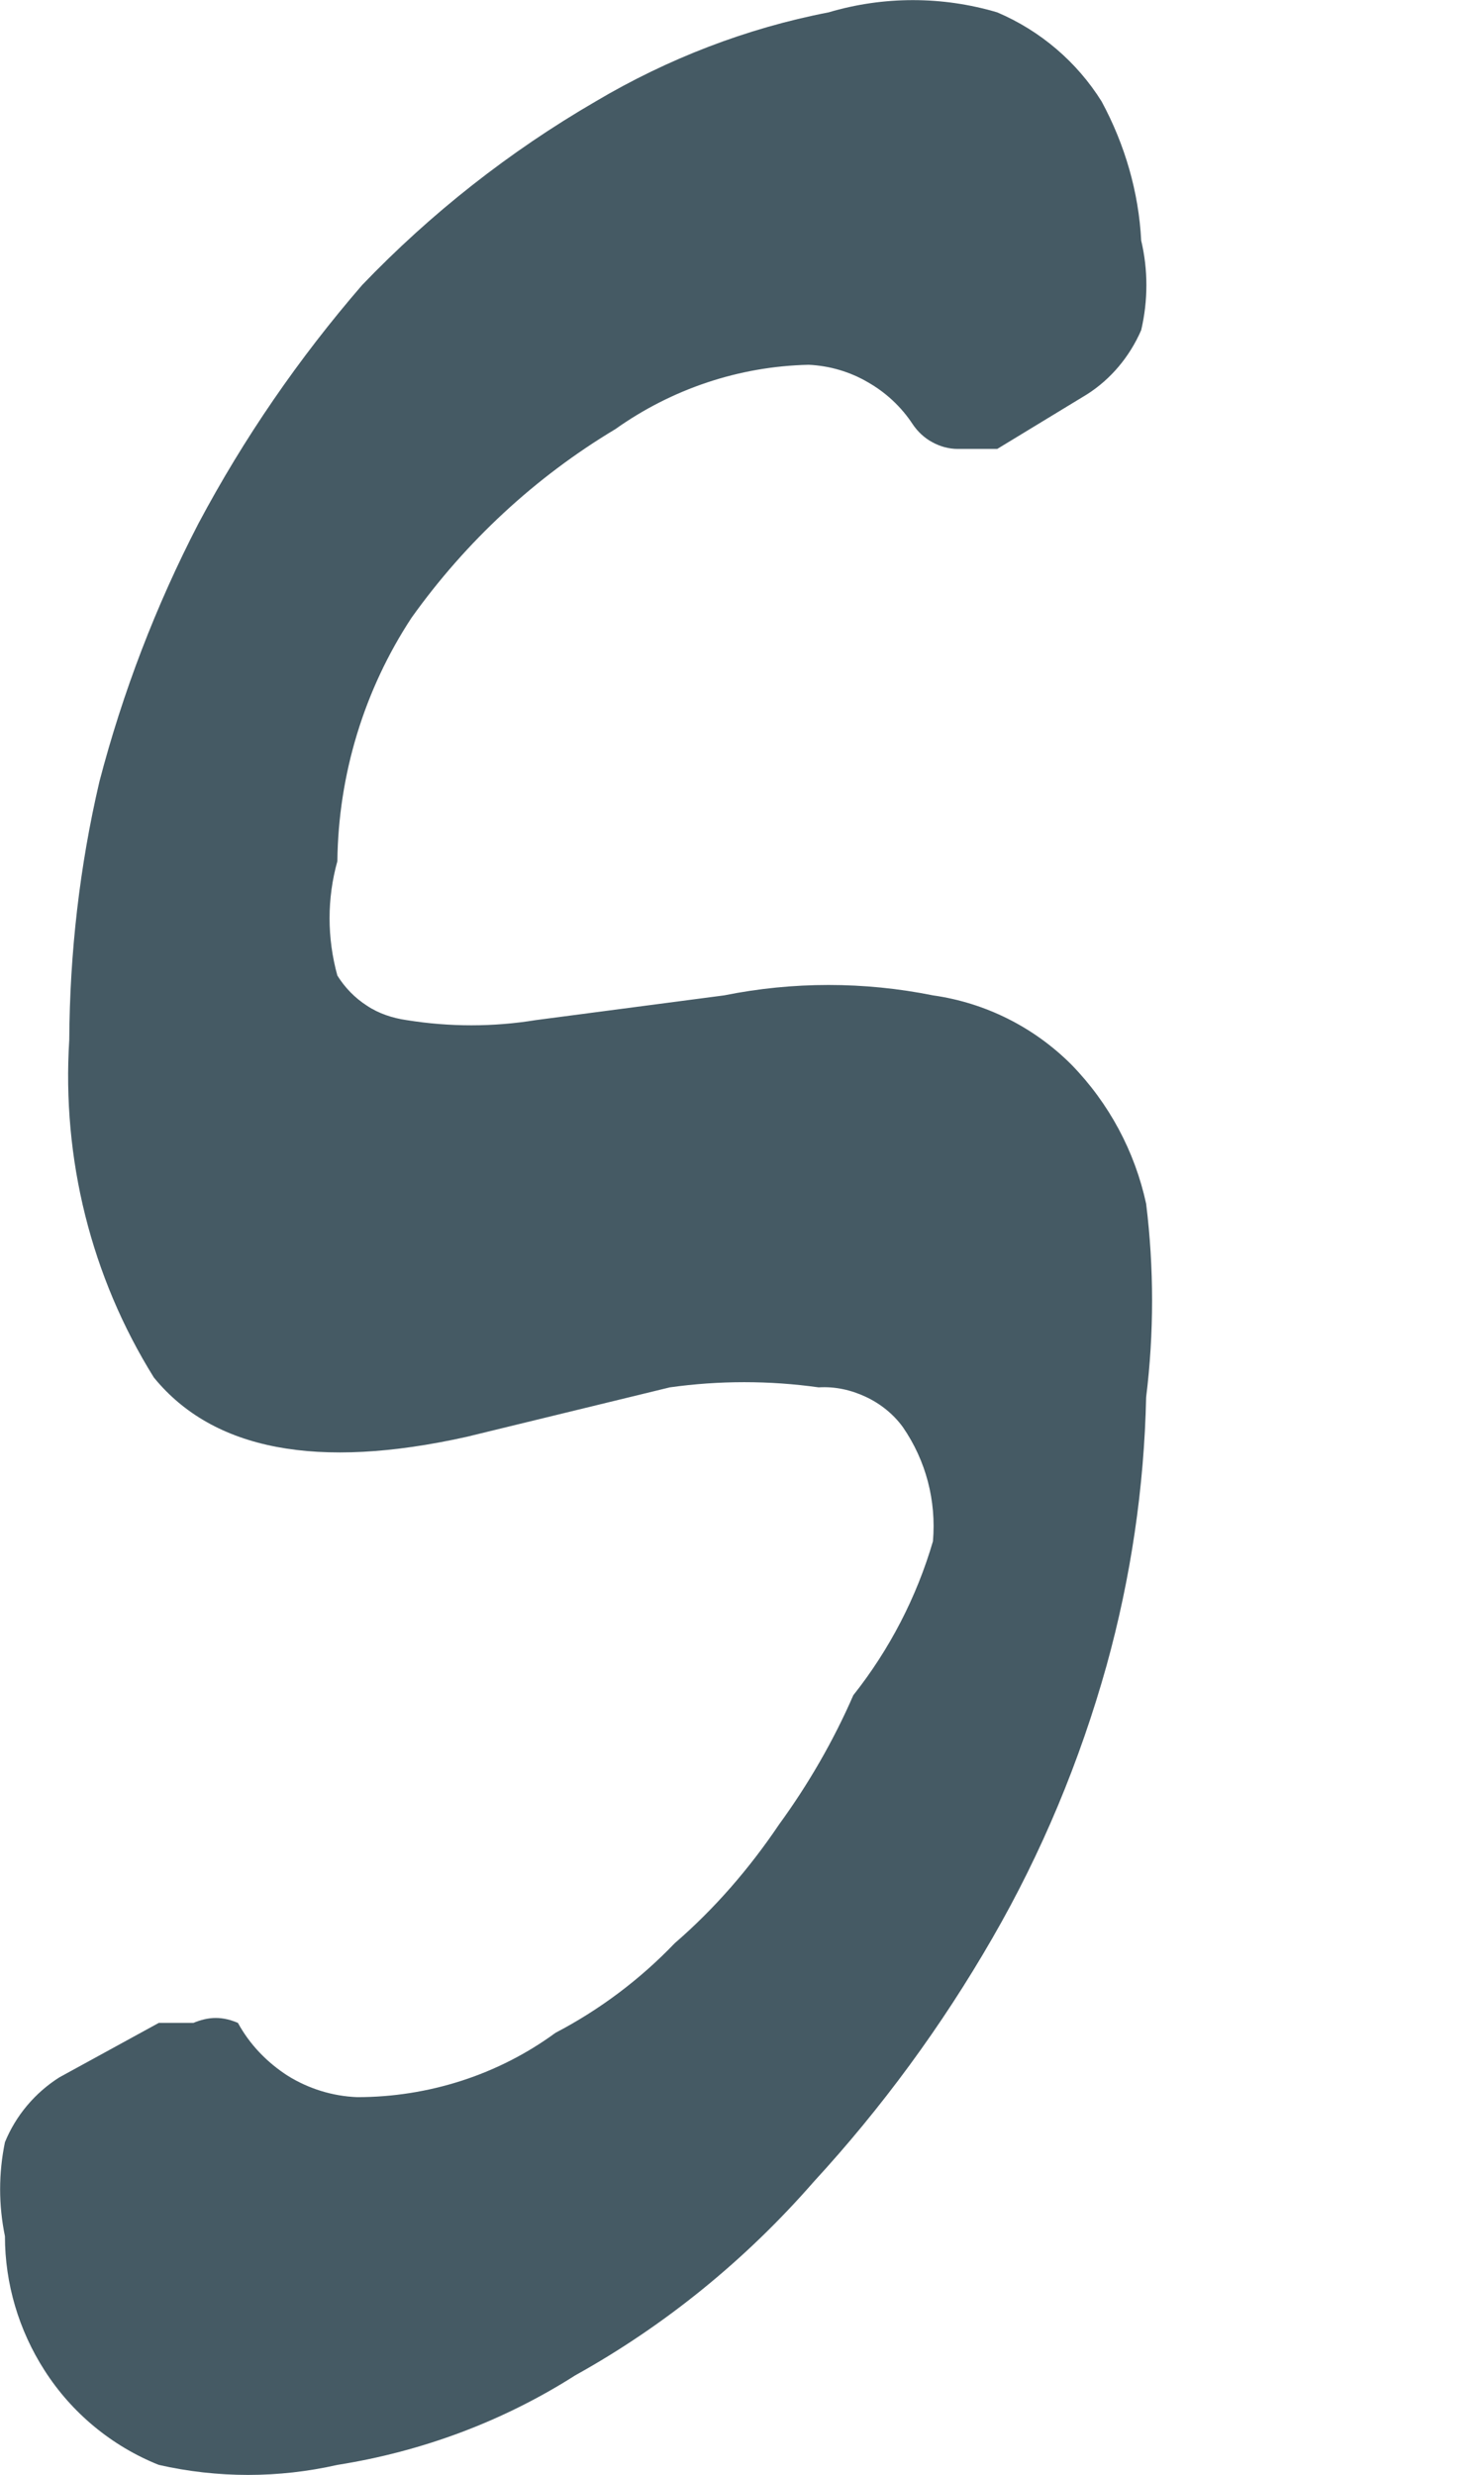 <svg width="3" height="5" viewBox="0 0 3 5" fill="none" xmlns="http://www.w3.org/2000/svg">
<path d="M1.886 3.114C1.893 3.032 1.872 2.951 1.825 2.883C1.806 2.857 1.78 2.836 1.75 2.822C1.72 2.808 1.688 2.801 1.655 2.803C1.555 2.789 1.454 2.789 1.354 2.803L0.943 2.903C0.642 2.97 0.431 2.93 0.311 2.783C0.184 2.579 0.125 2.341 0.14 2.101C0.141 1.925 0.161 1.75 0.201 1.579C0.248 1.399 0.315 1.224 0.401 1.058C0.493 0.885 0.604 0.724 0.732 0.576C0.871 0.431 1.03 0.306 1.204 0.205C1.349 0.119 1.509 0.057 1.675 0.025C1.786 -0.008 1.905 -0.008 2.016 0.025C2.103 0.062 2.177 0.125 2.227 0.205C2.274 0.292 2.302 0.388 2.307 0.486C2.321 0.545 2.321 0.607 2.307 0.667C2.284 0.72 2.246 0.766 2.197 0.797L2.016 0.907H1.936C1.918 0.907 1.9 0.902 1.884 0.893C1.869 0.885 1.855 0.872 1.845 0.857C1.822 0.822 1.791 0.793 1.754 0.772C1.718 0.751 1.677 0.739 1.635 0.737C1.494 0.74 1.358 0.786 1.244 0.867C1.082 0.964 0.942 1.094 0.832 1.248C0.736 1.394 0.684 1.565 0.682 1.74C0.661 1.815 0.661 1.895 0.682 1.971C0.697 1.995 0.717 2.016 0.742 2.032C0.766 2.048 0.794 2.057 0.822 2.061C0.909 2.075 0.997 2.075 1.083 2.061L1.464 2.011C1.603 1.983 1.747 1.983 1.886 2.011C1.992 2.026 2.09 2.075 2.166 2.151C2.242 2.229 2.294 2.326 2.317 2.432C2.333 2.562 2.333 2.693 2.317 2.823C2.313 3.006 2.286 3.188 2.237 3.365C2.183 3.558 2.106 3.743 2.006 3.916C1.904 4.093 1.783 4.258 1.645 4.408C1.508 4.565 1.345 4.698 1.163 4.799C1.017 4.892 0.853 4.953 0.682 4.98C0.563 5.007 0.44 5.007 0.321 4.98C0.226 4.942 0.145 4.875 0.09 4.789C0.038 4.708 0.01 4.614 0.01 4.518C-0.003 4.455 -0.003 4.391 0.01 4.328C0.032 4.274 0.071 4.228 0.12 4.197L0.321 4.087H0.391C0.405 4.081 0.421 4.077 0.436 4.077C0.452 4.077 0.467 4.081 0.481 4.087C0.505 4.131 0.54 4.167 0.582 4.194C0.624 4.22 0.672 4.235 0.722 4.237C0.866 4.237 1.007 4.192 1.123 4.107C1.213 4.06 1.294 3.999 1.364 3.926C1.445 3.856 1.515 3.775 1.575 3.686C1.634 3.605 1.685 3.517 1.725 3.425C1.798 3.333 1.853 3.227 1.886 3.114Z" fill="#455A64"/>
</svg>
